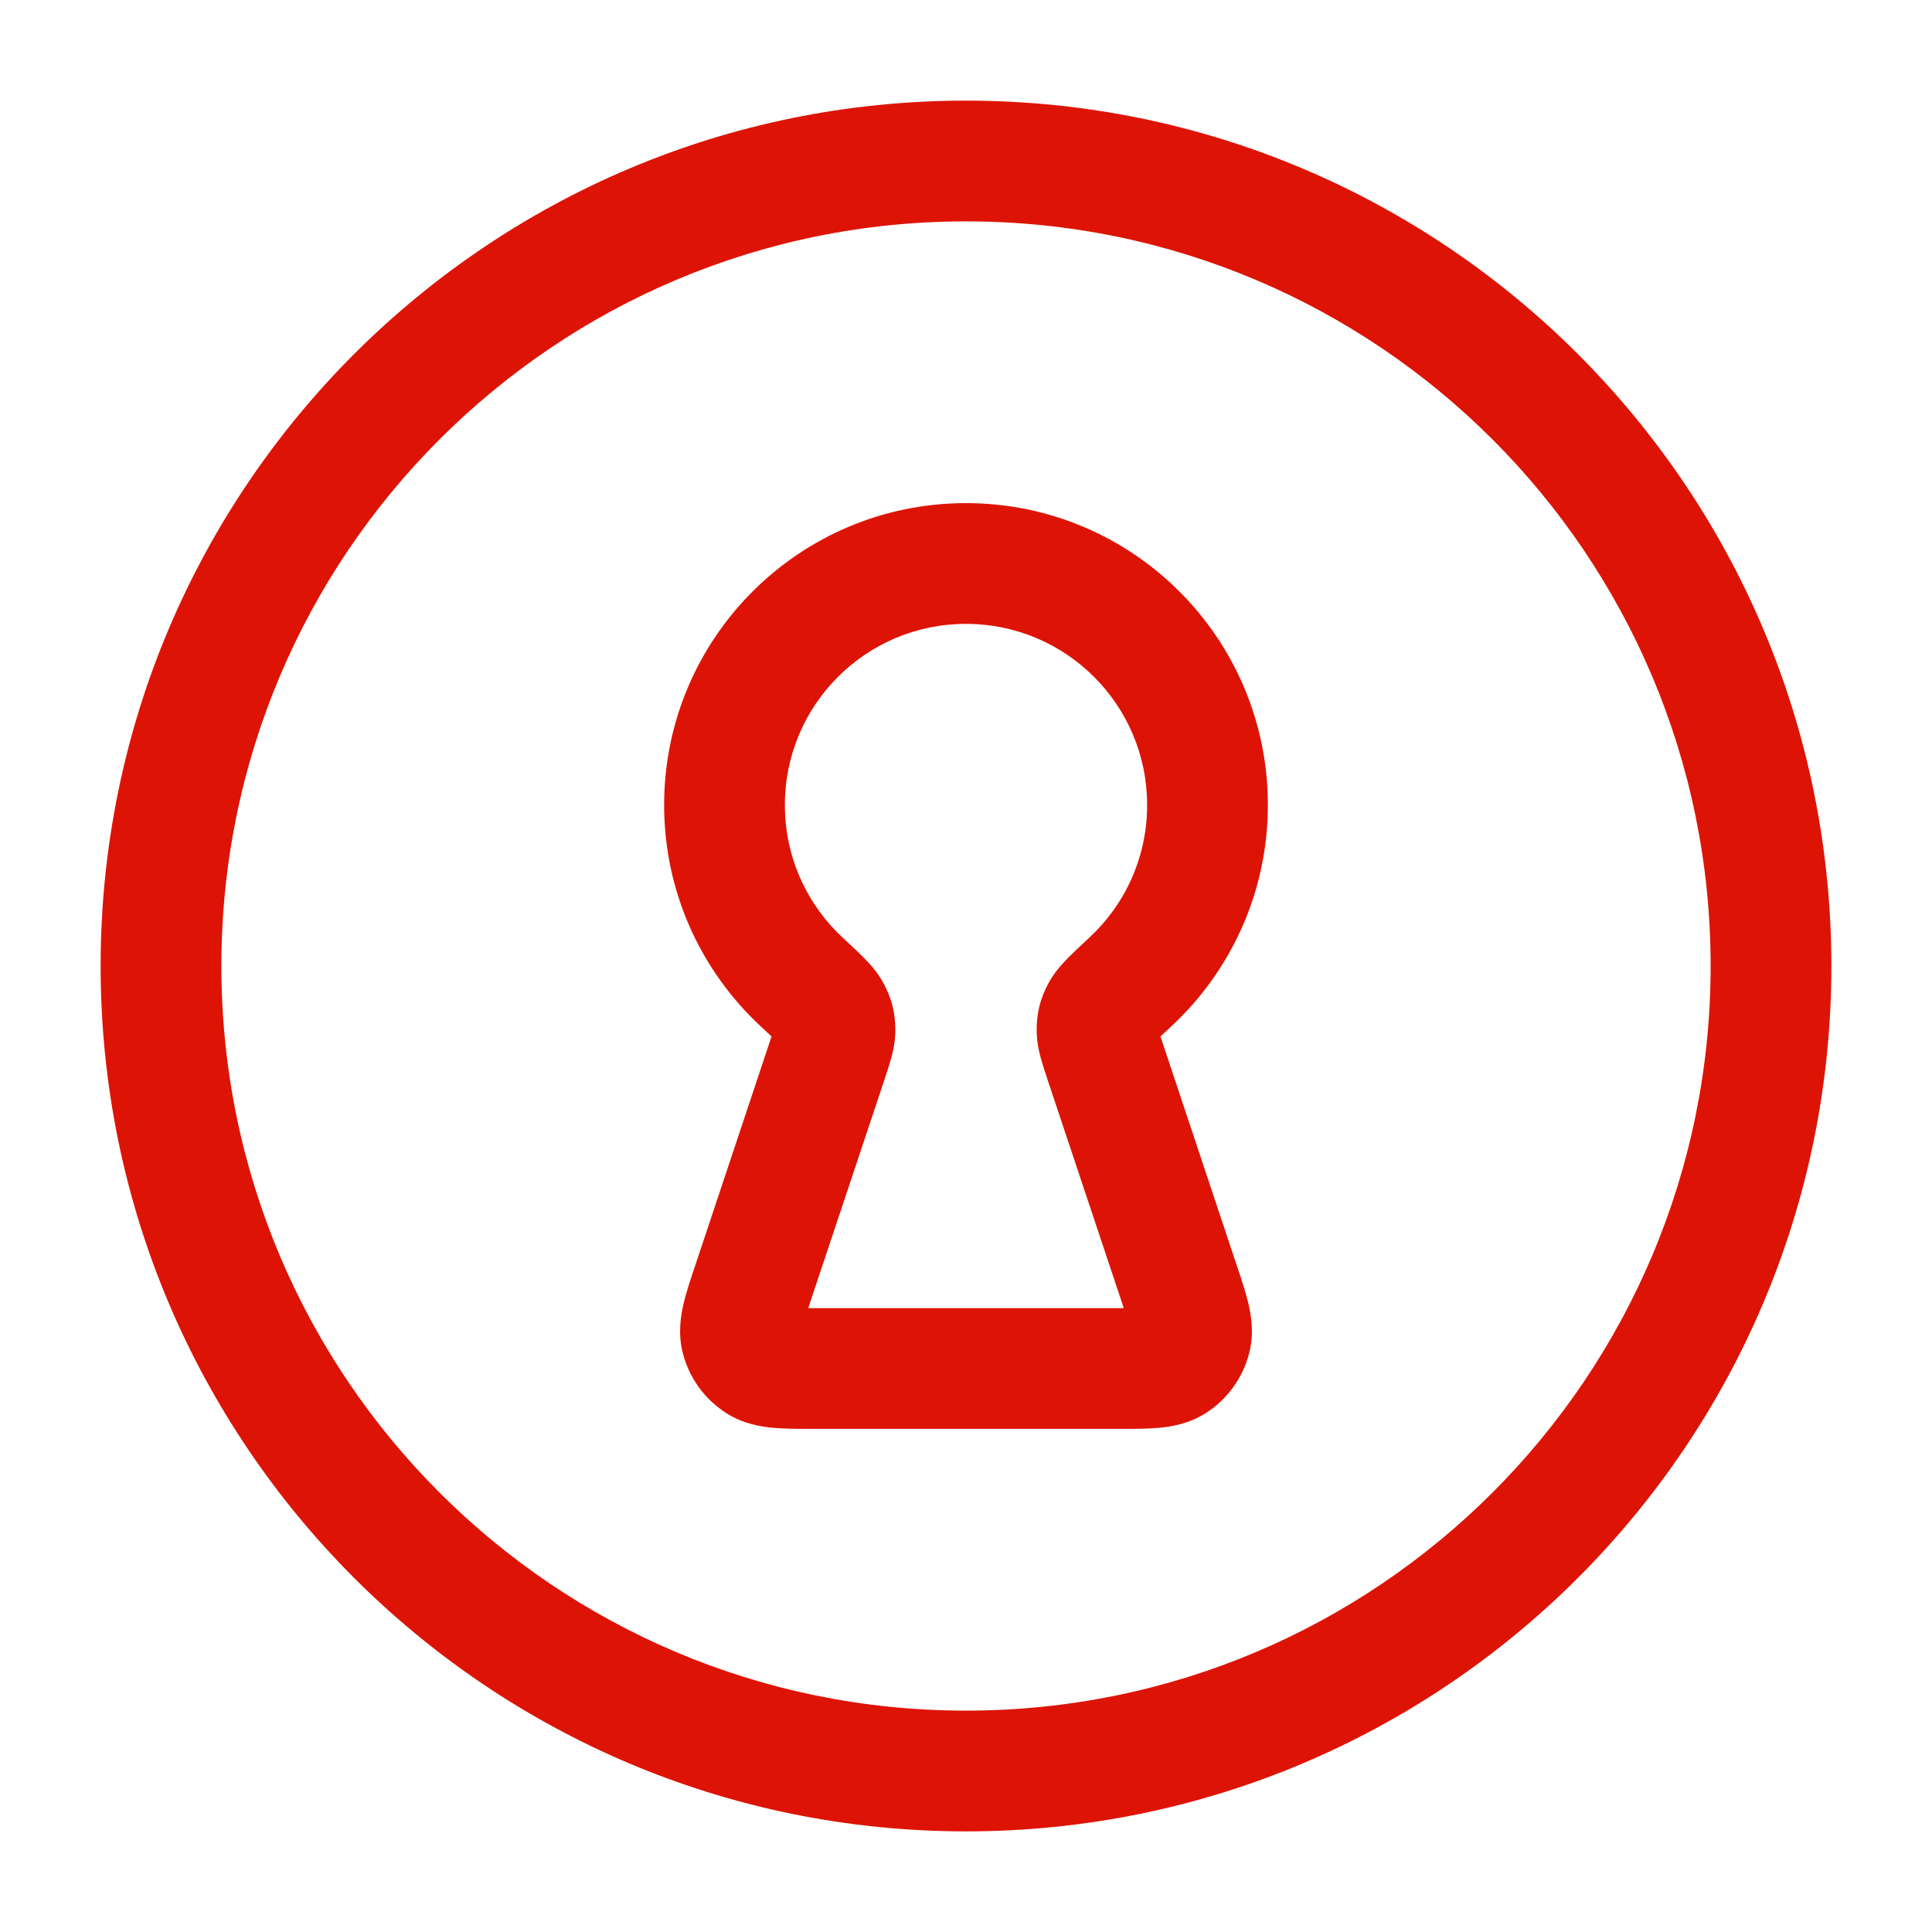 <svg width="24" height="24" viewBox="0 0 24 24" fill="none" xmlns="http://www.w3.org/2000/svg">
<path fill-rule="evenodd" clip-rule="evenodd" d="M12 2.75C6.891 2.75 2.75 6.891 2.75 12C2.75 17.109 6.891 21.25 12 21.25C17.109 21.25 21.25 17.109 21.25 12C21.25 6.891 17.109 2.75 12 2.75ZM1.25 12C1.25 6.063 6.063 1.25 12 1.25C17.937 1.25 22.75 6.063 22.75 12C22.75 17.937 17.937 22.75 12 22.75C6.063 22.75 1.25 17.937 1.25 12ZM8.25 10C8.25 7.929 9.929 6.25 12 6.25C14.071 6.25 15.75 7.929 15.75 10C15.75 11.084 15.289 12.062 14.554 12.746C14.497 12.799 14.452 12.841 14.416 12.875C14.424 12.899 14.433 12.927 14.443 12.957L15.368 15.733C15.421 15.89 15.475 16.052 15.508 16.192C15.543 16.343 15.58 16.562 15.519 16.804C15.441 17.114 15.248 17.382 14.979 17.554C14.767 17.689 14.549 17.723 14.394 17.737C14.251 17.75 14.081 17.75 13.915 17.75H10.085C9.92 17.75 9.749 17.75 9.606 17.737C9.451 17.723 9.233 17.689 9.022 17.554C8.752 17.382 8.559 17.114 8.481 16.804C8.42 16.562 8.457 16.343 8.492 16.192C8.525 16.052 8.579 15.89 8.632 15.733L9.557 12.957C9.567 12.927 9.576 12.899 9.584 12.875C9.548 12.841 9.503 12.799 9.446 12.746C8.711 12.062 8.25 11.084 8.25 10ZM12 7.75C10.757 7.75 9.75 8.757 9.75 10C9.75 10.651 10.025 11.236 10.468 11.648L10.479 11.658C10.576 11.748 10.666 11.832 10.736 11.903C10.8 11.968 10.906 12.08 10.982 12.226C11.017 12.293 11.058 12.382 11.086 12.492C11.114 12.602 11.121 12.699 11.122 12.775C11.125 12.924 11.096 13.054 11.071 13.143C11.048 13.227 11.016 13.324 10.985 13.418L10.062 16.184C10.055 16.207 10.047 16.229 10.041 16.25C10.062 16.25 10.085 16.25 10.11 16.25H13.89C13.915 16.25 13.938 16.25 13.959 16.25C13.953 16.229 13.945 16.207 13.938 16.184L13.015 13.418C12.984 13.324 12.952 13.227 12.929 13.143C12.904 13.054 12.875 12.924 12.878 12.775C12.879 12.699 12.886 12.602 12.914 12.492C12.942 12.382 12.983 12.293 13.018 12.226C13.094 12.08 13.2 11.968 13.264 11.903C13.334 11.832 13.424 11.748 13.521 11.658L13.532 11.648C13.975 11.236 14.25 10.651 14.25 10C14.25 8.757 13.243 7.75 12 7.75Z" fill="#DD1405"/>
</svg>
